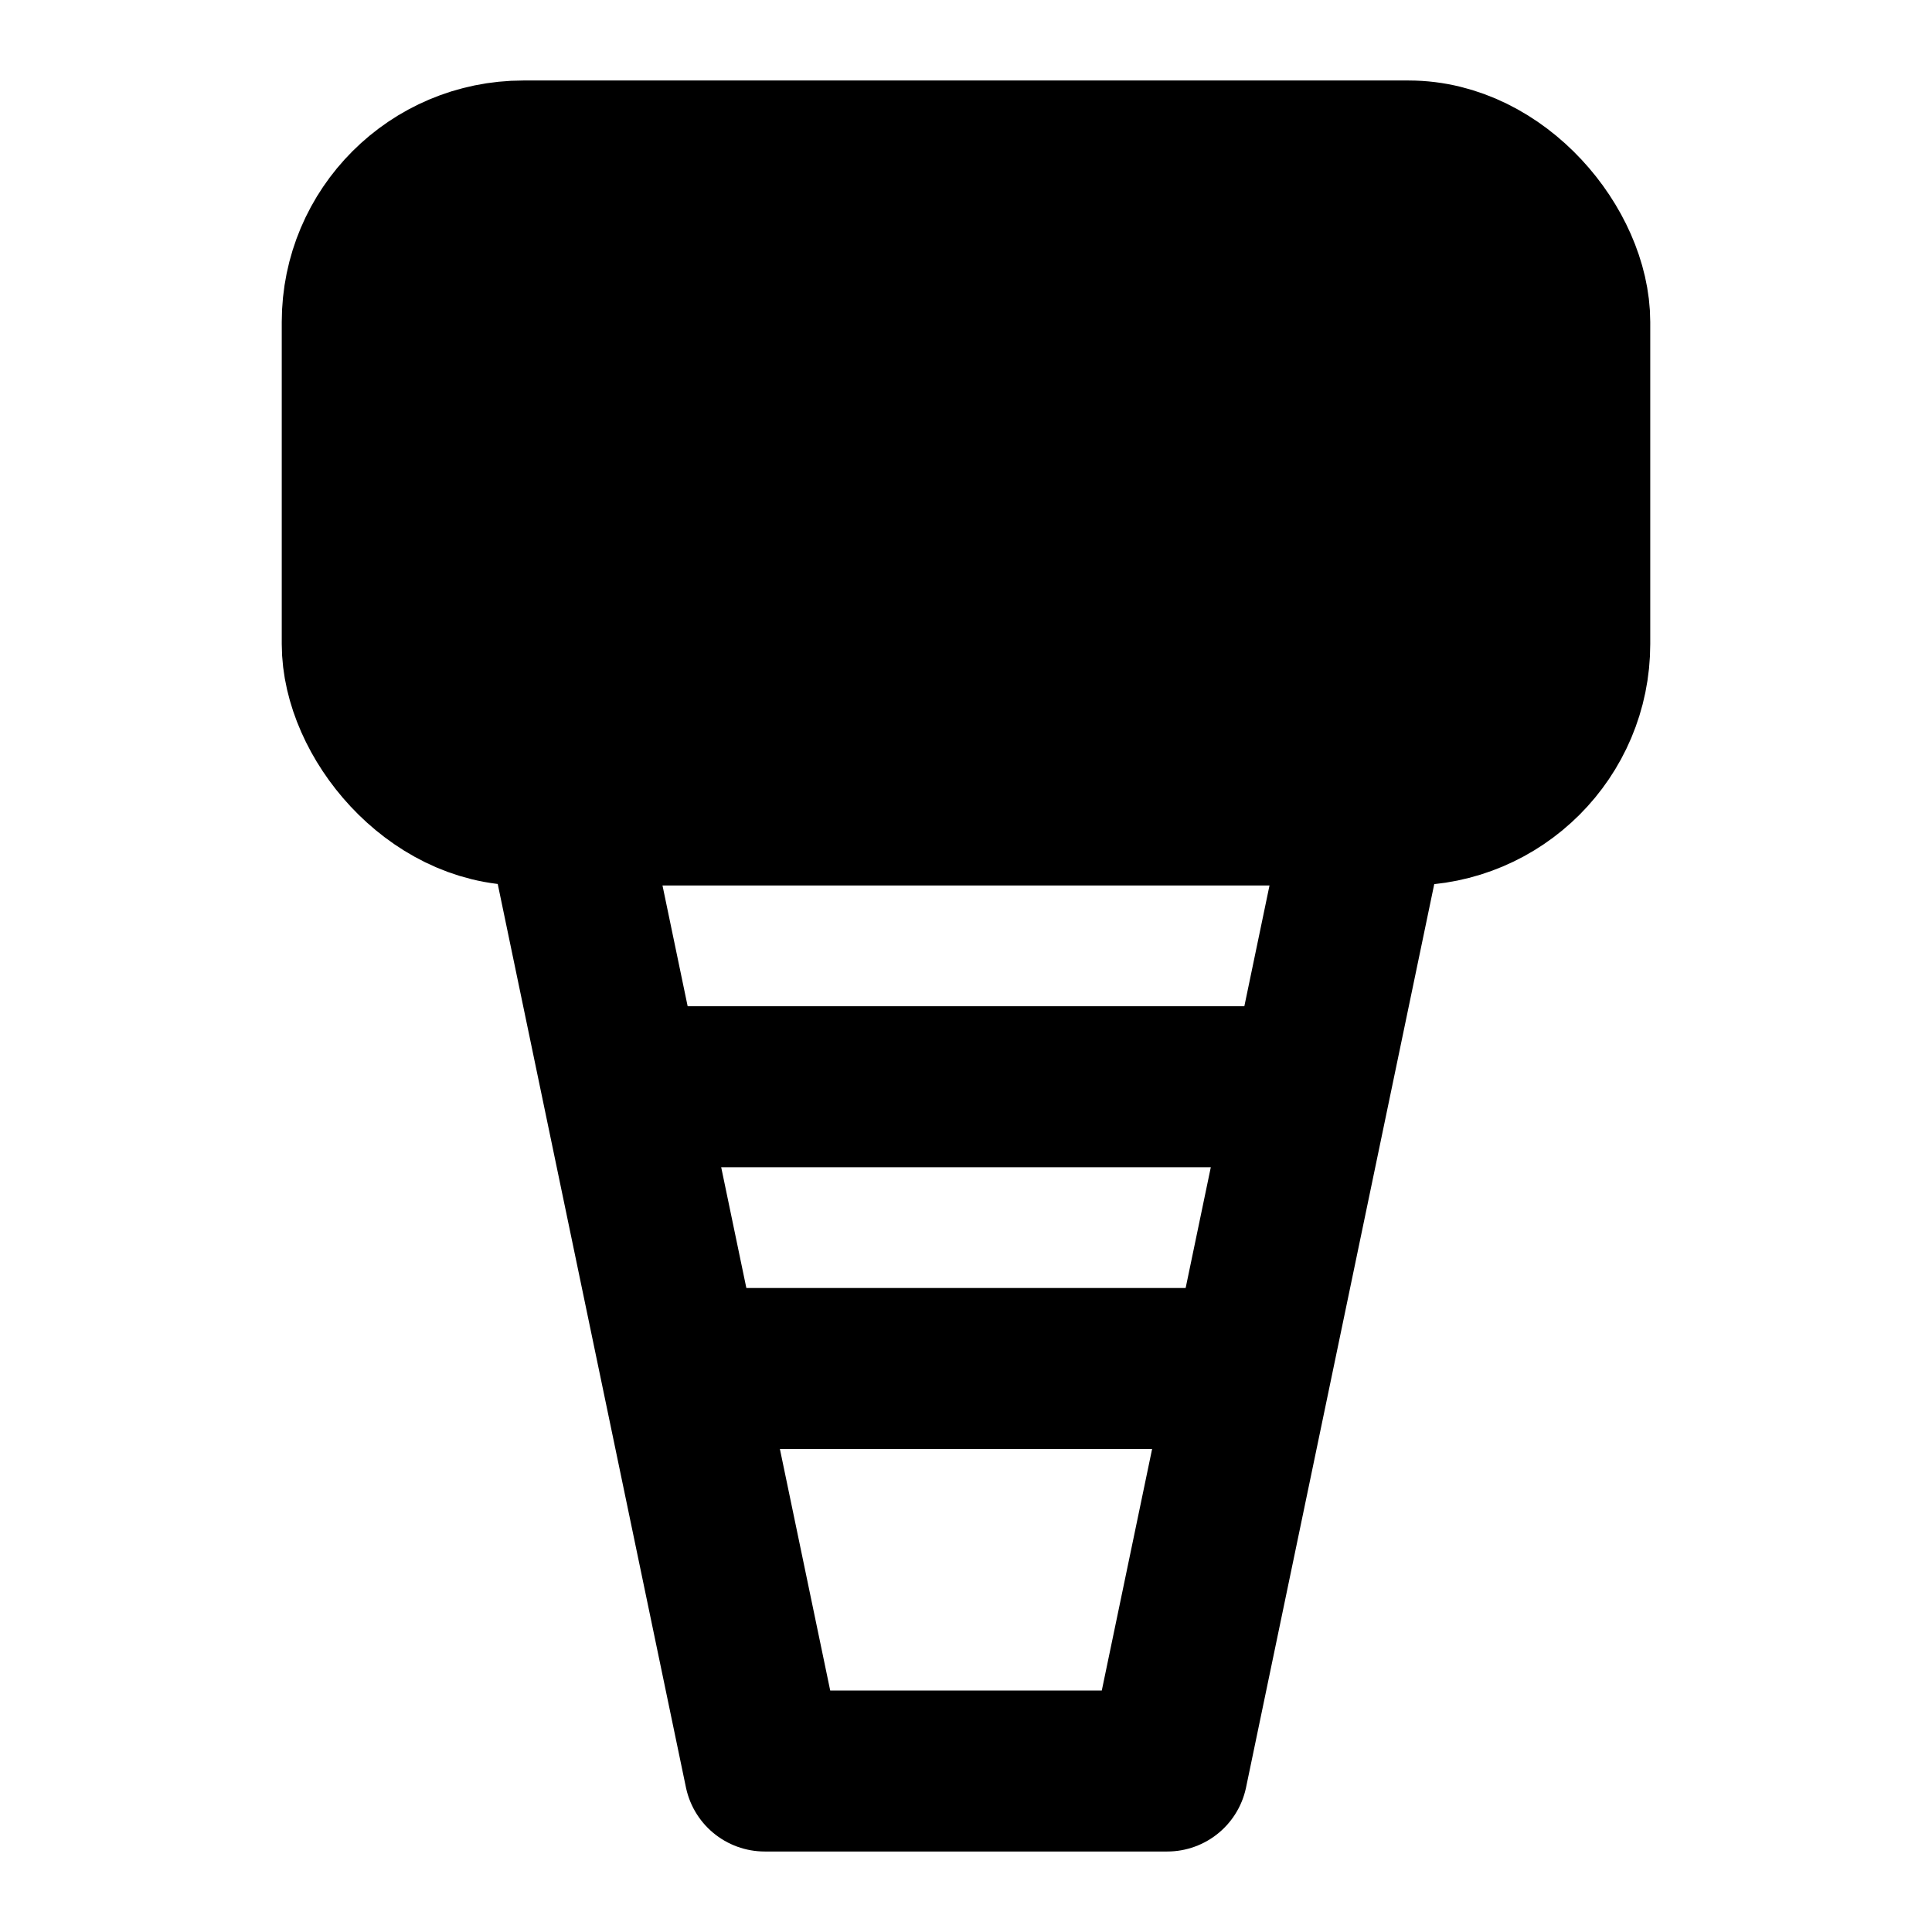 <svg viewBox="0 0 48 48" fill="none" xmlns="http://www.w3.org/2000/svg"><path d="M17 34L31 34" stroke="black" stroke-width="4" stroke-linecap="round" stroke-linejoin="round"/><path d="M16 27L32 27" stroke="black" stroke-width="4" stroke-linecap="round" stroke-linejoin="round"/><rect x="9" y="4" width="30" height="16" rx="4" fill="currentColor" stroke="currentColor" stroke-width="4" stroke-linecap="round" stroke-linejoin="round"/><path d="M14 20L19 44H29L34 20" stroke="black" stroke-width="4" stroke-linecap="round" stroke-linejoin="round"/><path d="M17 12L30 12" stroke="currentColor" stroke-width="4" stroke-linecap="round" stroke-linejoin="round"/></svg>